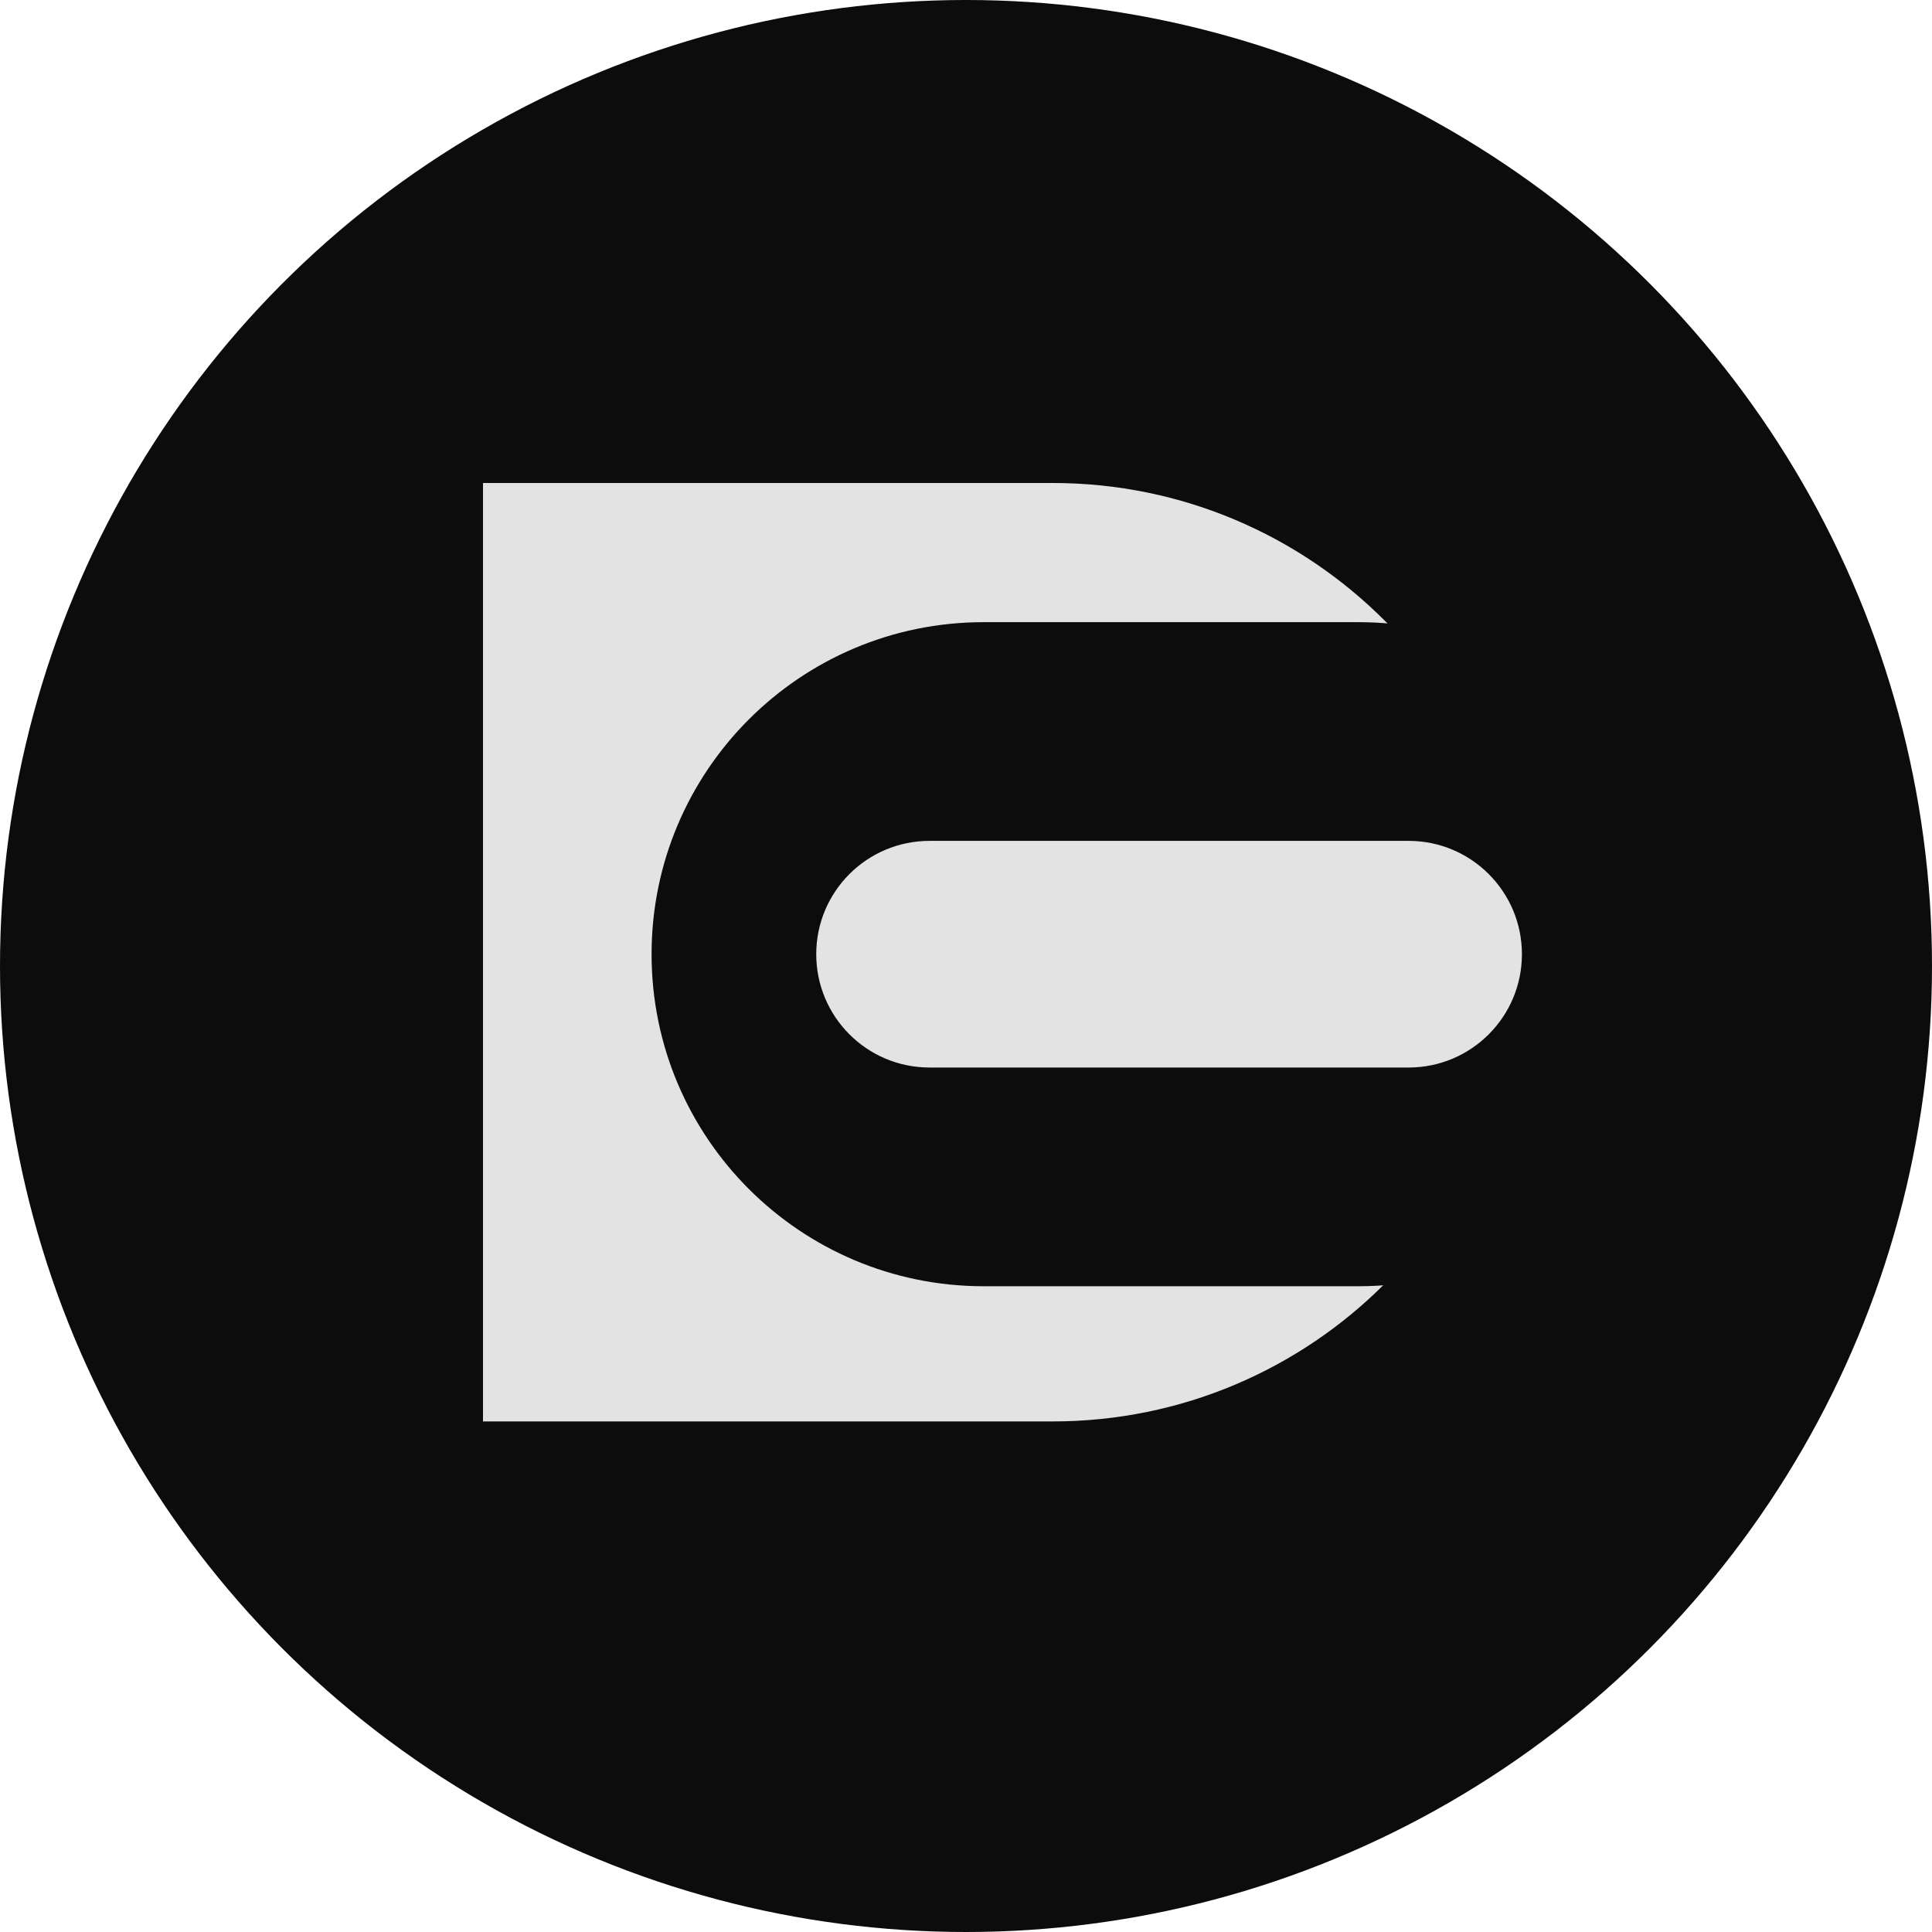 <svg width="200" height="200" viewBox="0 0 200 200" fill="none" xmlns="http://www.w3.org/2000/svg">
<circle cx="100" cy="100" r="100" fill="#0C0C0C"/>
<path d="M50 50H108.976C135.802 50 157.549 71.747 157.549 98.573C157.549 125.399 135.802 147.146 108.976 147.146H50V50Z" fill="#E3E3E3"/>
<path d="M67.451 98.779C67.451 79.796 82.84 64.407 101.823 64.407H140.628C159.611 64.407 175 79.796 175 98.779C175 117.762 159.611 133.151 140.628 133.151H101.823C82.84 133.151 67.451 117.762 67.451 98.779Z" fill="#0C0C0C"/>
<path d="M84.497 98.779C84.497 92.299 89.749 87.047 96.228 87.047H145.817C152.296 87.047 157.549 92.299 157.549 98.779C157.549 105.258 152.296 110.51 145.817 110.51H96.228C89.749 110.51 84.497 105.258 84.497 98.779Z" fill="#E3E3E3"/>
</svg>
